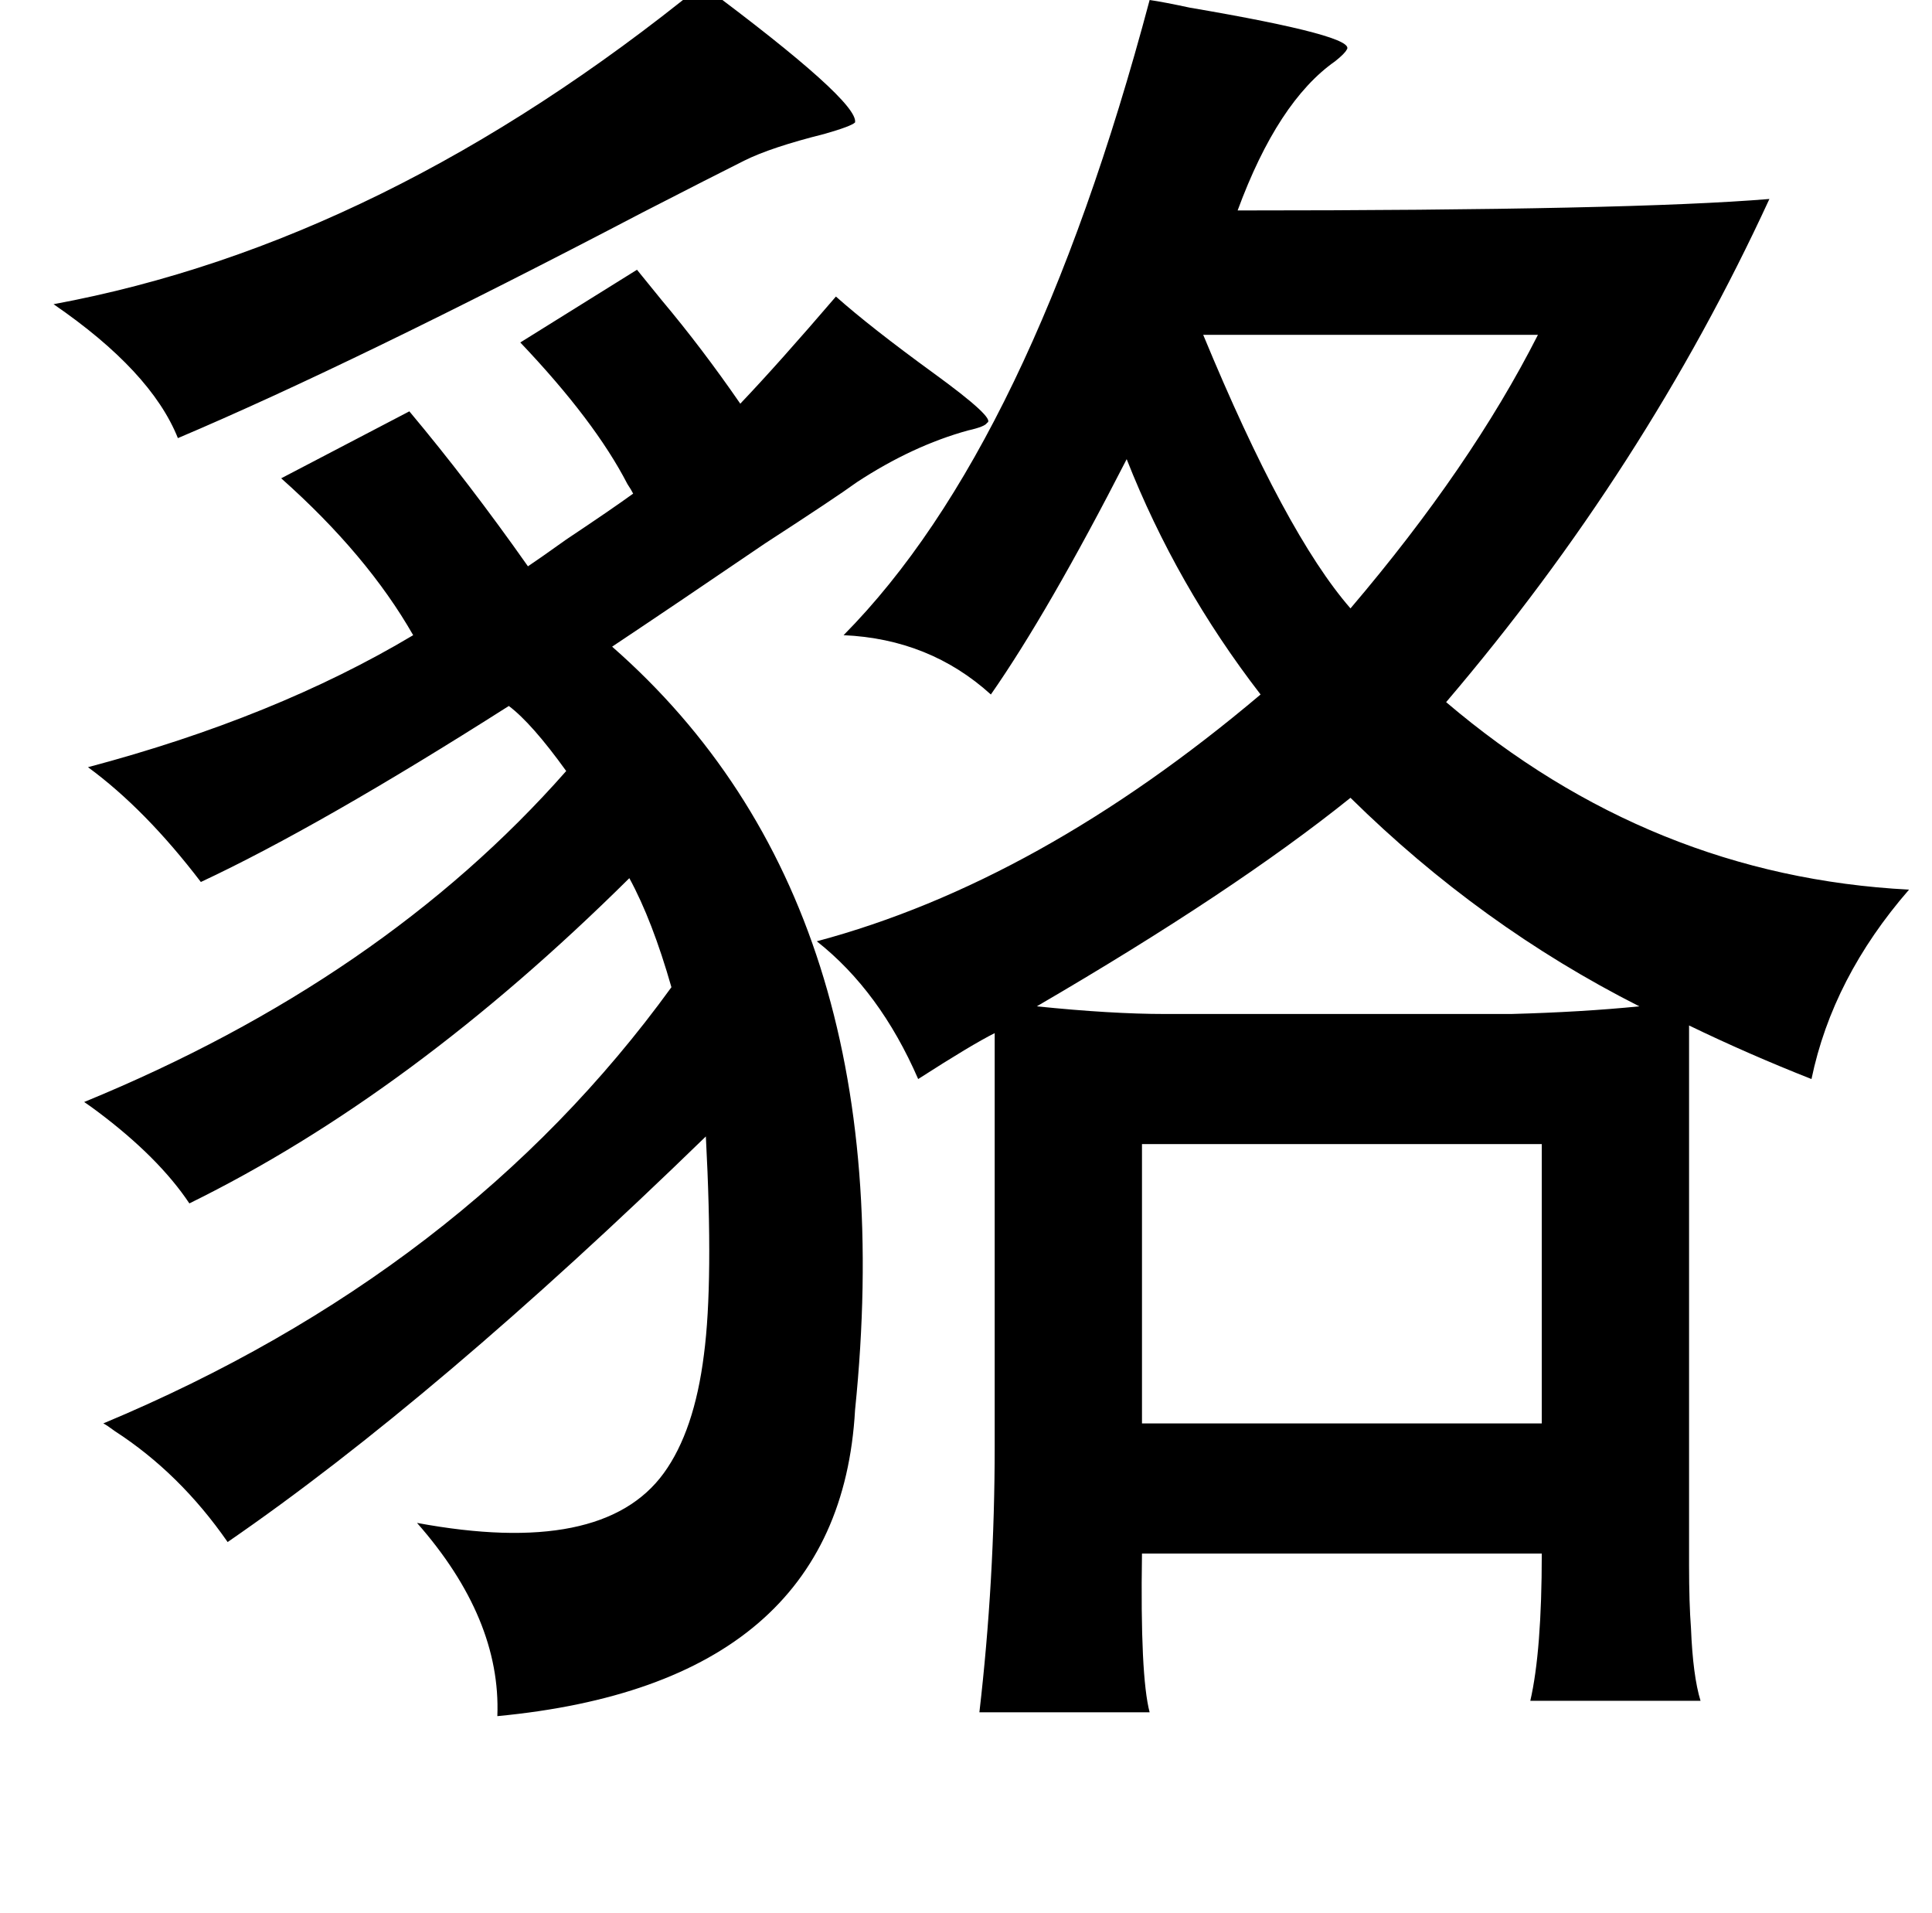 <?xml version="1.0" standalone="no"?>
<!DOCTYPE svg PUBLIC "-//W3C//DTD SVG 1.1//EN" "http://www.w3.org/Graphics/SVG/1.1/DTD/svg11.dtd" >
<svg xmlns="http://www.w3.org/2000/svg" xmlns:xlink="http://www.w3.org/1999/xlink" version="1.1" viewBox="-10 0 1010 1000">
   <path fill="currentColor"
d="M591 0q7 1 21 4q88 15 82 22q-1 2 -6 6q-30 21 -51 78q206 0 278 -6q-65 141 -169 263q107 91 242 98q-40 46 -51 99q-33 -13 -64 -28v218v64q0 20 1 33q1 25 5 38h-89q6 -26 6 -77h-209q-1 64 4 83h-89q8 -69 8 -139v-216q-12 6 -40 24q-20 -46 -53 -72
q116 -31 232 -129q-44 -57 -70 -123q-41 80 -71 123q-32 -29 -77 -31q98 -99 160 -332zM619 175q43 104 77 143q63 -74 98 -143h-175zM587 598v146h209v-146h-209zM696 417q-61 49 -164 109q39 4 67 4h181q37 -1 67 -4q-83 -42 -151 -109zM357 -8q82 61 80 72q-2 2 -16 6
q-28 7 -42 14q-16 8 -53 27q-151 79 -243 118q-14 -35 -65 -70q173 -32 339 -167zM323 141q4 5 13 16q21 25 41 54q20 -21 50 -56q18 16 51 40t28 26q-1 2 -10 4q-29 8 -58 27q-11 8 -48 32q-47 32 -80 54q154 135 127 399q-8 143 -187 160q2 -51 -42 -101q97 18 129 -26
q16 -22 21 -62q5 -38 1 -114q-141 137 -250 212q-25 -36 -59 -58q-4 -3 -6 -4q189 -79 297 -228q-10 -35 -22 -57q-114 113 -230 170q-16 -24 -48 -48q-4 -3 -7 -5q156 -64 252 -173q-18 -25 -30 -34q-99 63 -161 92q-29 -38 -59 -60q98 -26 170 -69q-24 -42 -69 -82l67 -35
q31 37 62 81q6 -4 20 -14q24 -16 35 -24q-1 -2 -3 -5q-17 -33 -56 -74z" />
</svg>
